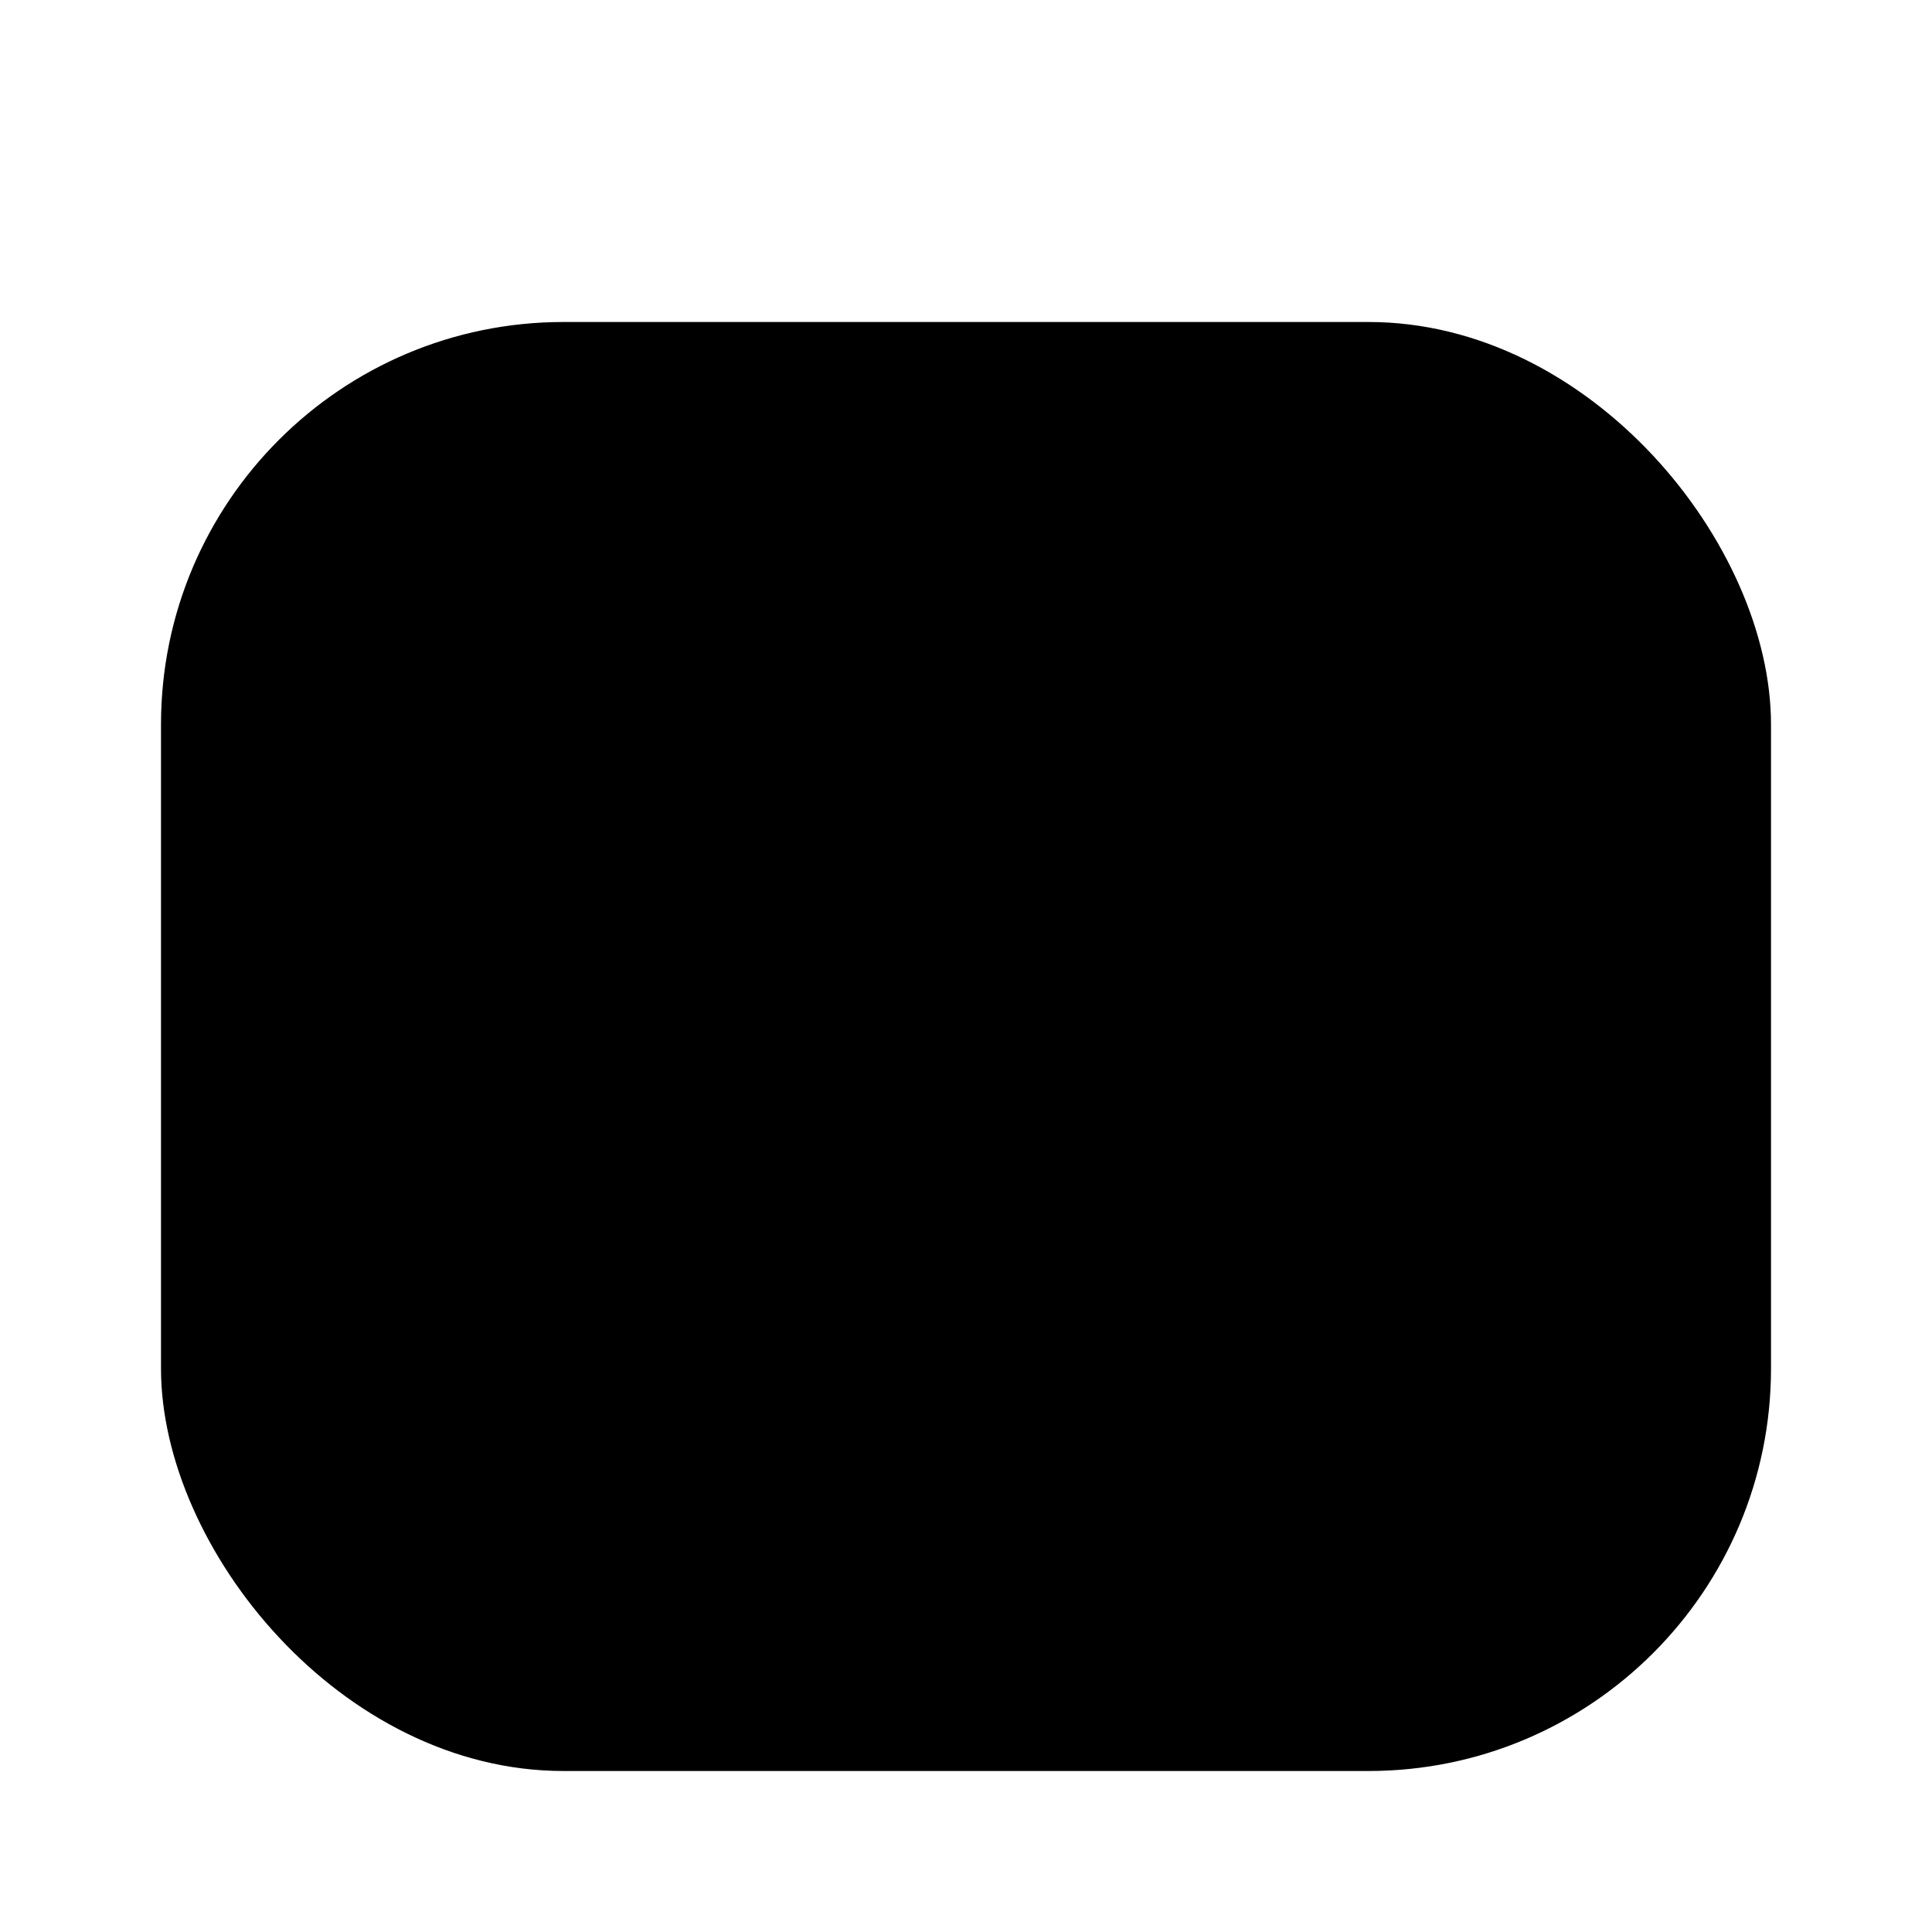 <svg data-name="Layer 1" xmlns="http://www.w3.org/2000/svg" viewBox="0 0 24 24" focusable="false">
  <path fill="none" d="M0 0h24v24H0z"/>
  <rect x="2" y="4" width="20" height="18" rx="5" fill="#20e0e0" opacity=".1"/>
  <path d="M2 9h20"/>
  <rect x="2" y="4" width="20" height="18" rx="5"/>
  <path d="M16.593 5.846V2M7.407 5.846V2"/>
</svg>
